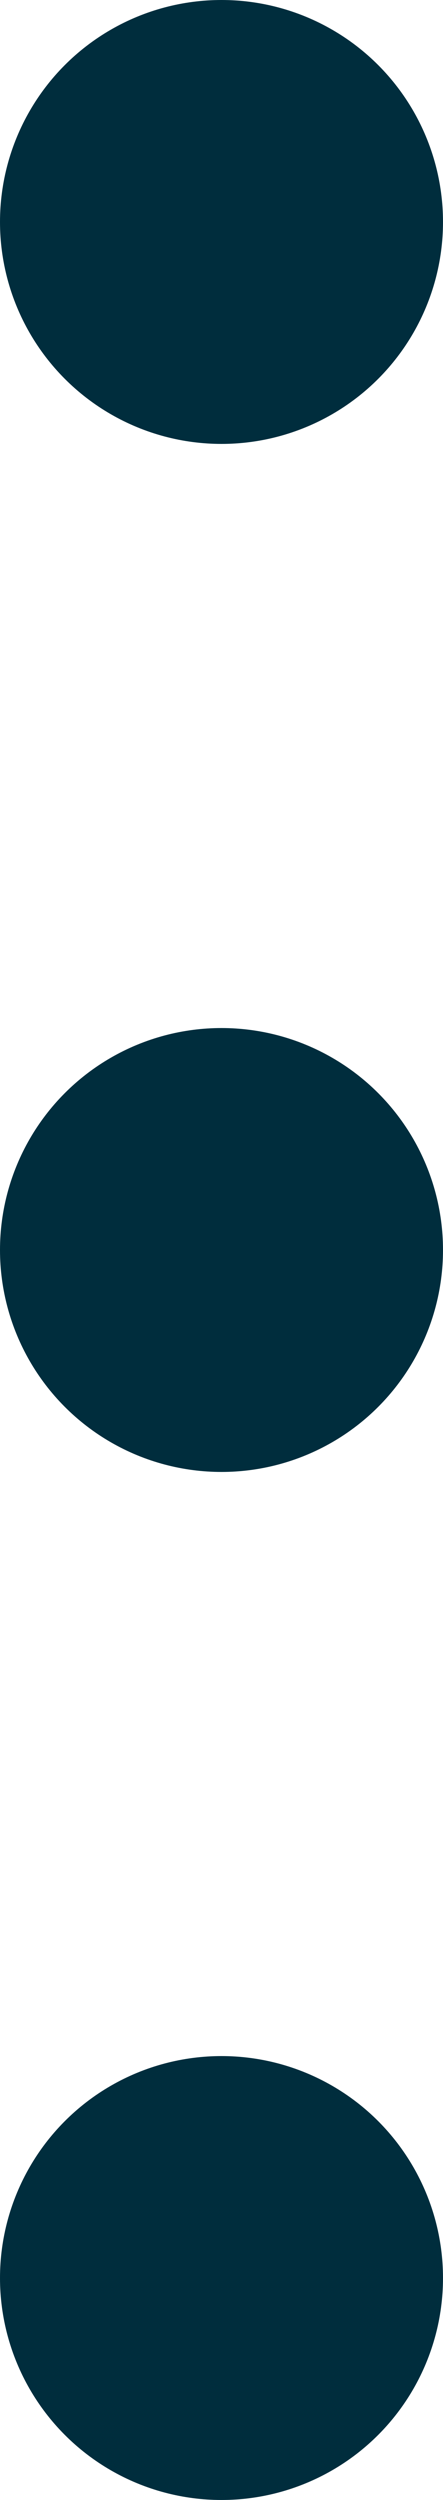<svg xmlns="http://www.w3.org/2000/svg" viewBox="0 0 19 107"><title>Asset 6</title><g id="Layer_2" data-name="Layer 2"><g id="Layer_1-2" data-name="Layer 1"><circle cx="9.5" cy="9.5" r="9.5" fill="#002d3d"/><circle cx="9.5" cy="53.5" r="9.5" fill="#002d3d"/><circle cx="9.5" cy="97.5" r="9.5" fill="#002d3d"/></g></g></svg>